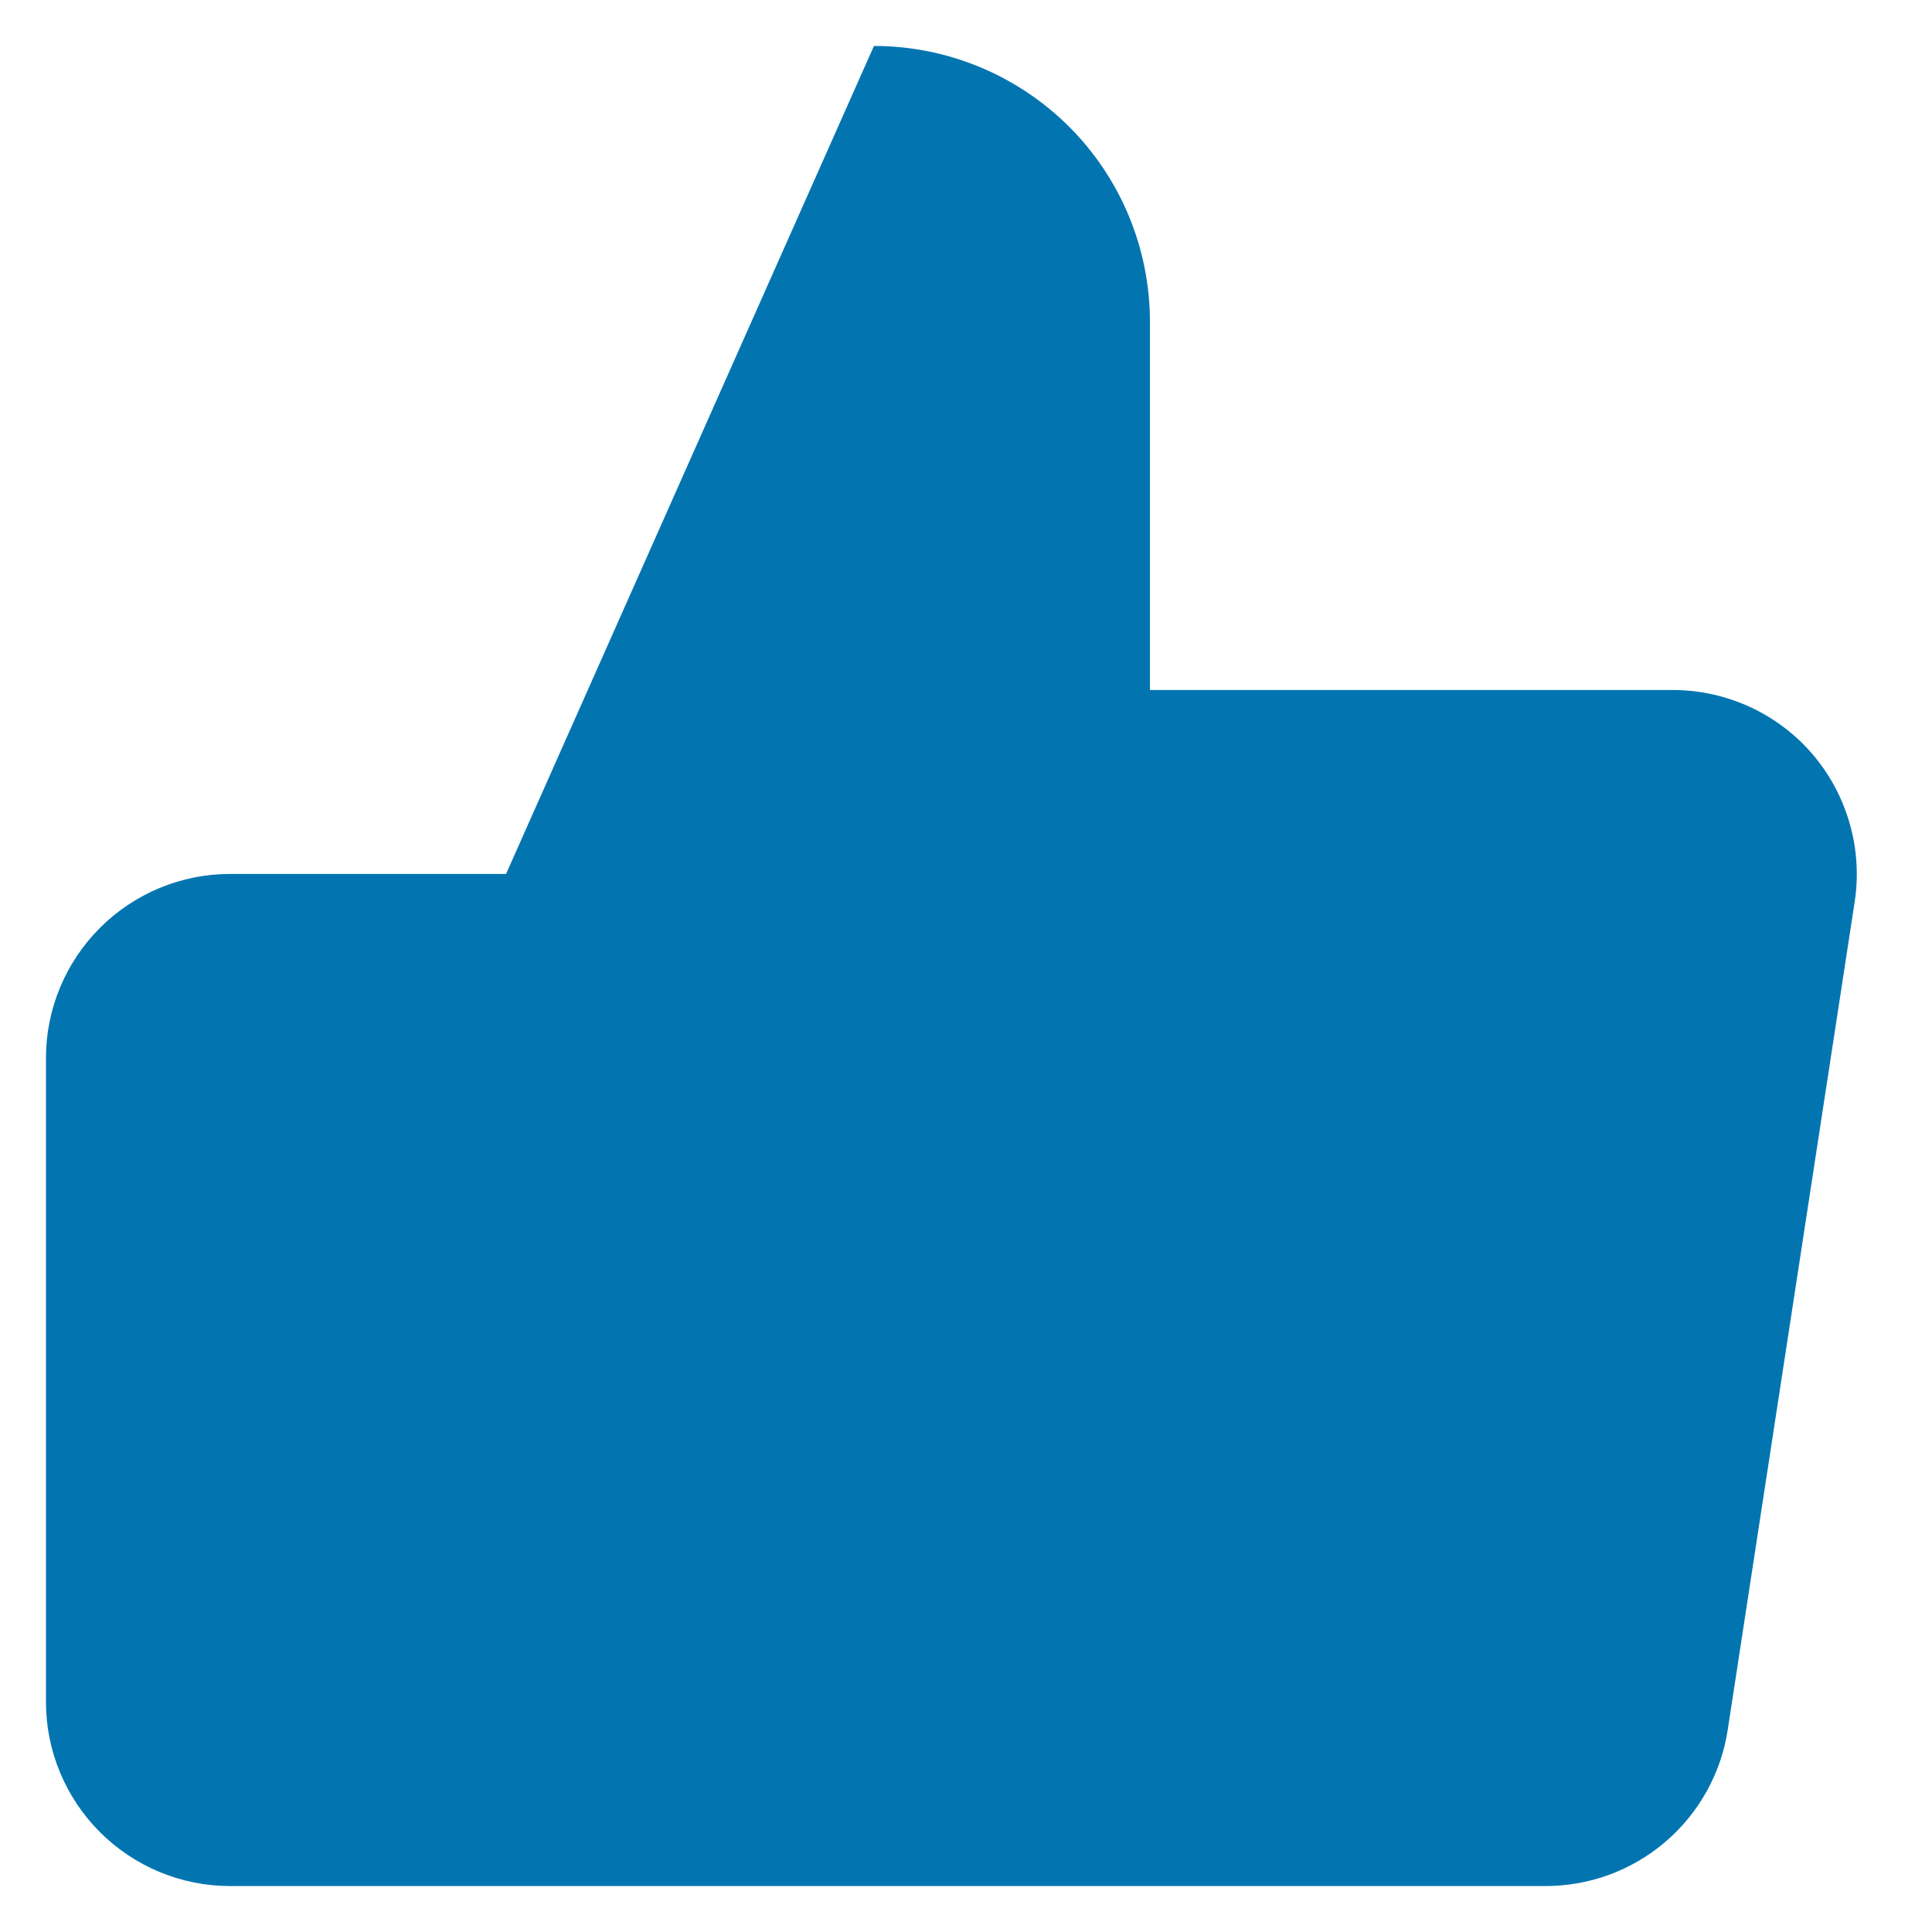 <svg width="14" height="14" viewBox="0 0 14 14" fill="none" xmlns="http://www.w3.org/2000/svg">
<path d="M8.333 5V2.333C8.333 1.803 8.123 1.294 7.748 0.919C7.372 0.544 6.864 0.333 6.333 0.333L3.667 6.333V13.667H11.187C11.508 13.67 11.82 13.558 12.065 13.349C12.31 13.141 12.472 12.851 12.52 12.533L13.44 6.533C13.469 6.342 13.456 6.147 13.402 5.962C13.348 5.776 13.255 5.604 13.128 5.458C13.001 5.312 12.844 5.196 12.668 5.117C12.491 5.038 12.3 4.998 12.107 5H8.333ZM3.667 13.667H1.667C1.313 13.667 0.974 13.526 0.724 13.276C0.474 13.026 0.333 12.687 0.333 12.333V7.667C0.333 7.313 0.474 6.974 0.724 6.724C0.974 6.474 1.313 6.333 1.667 6.333H3.667" fill="#0275B1"/>
</svg>
